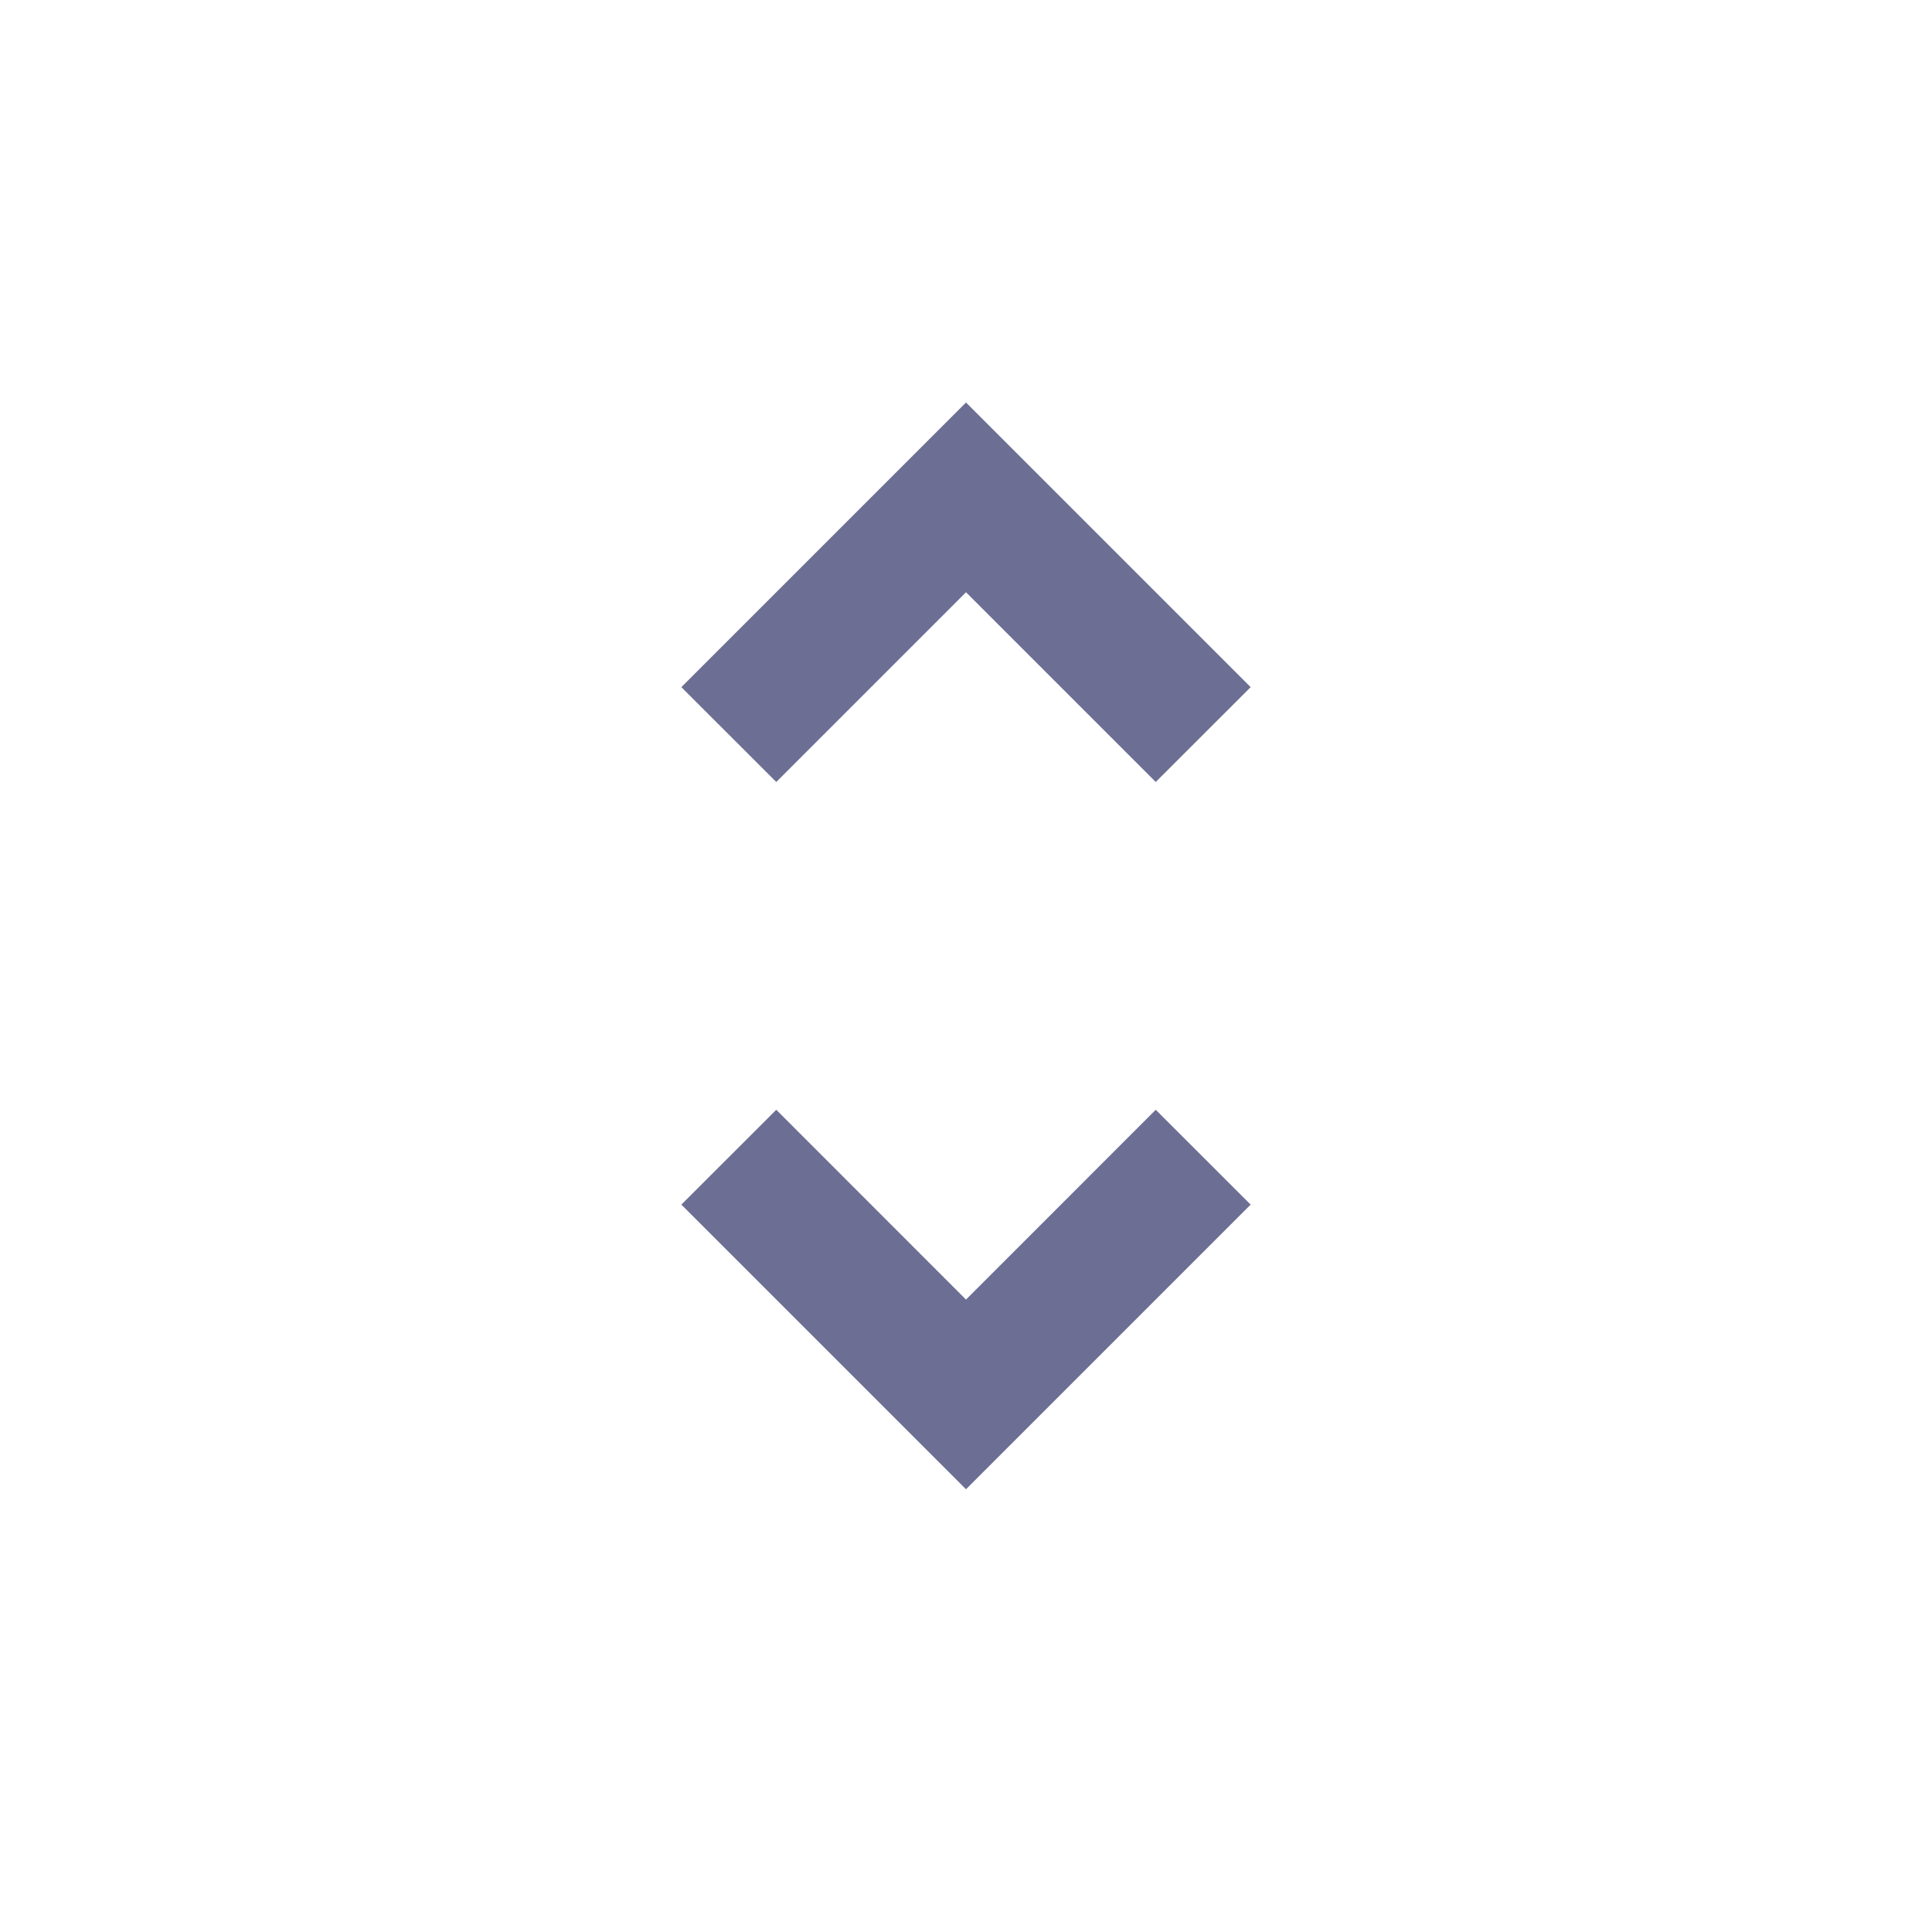 <svg width="24" height="24" viewBox="0 0 24 24" fill="none" xmlns="http://www.w3.org/2000/svg"><path d="M12 18.5L8.464 14.964L9.643 13.786L12 16.144L14.357 13.786L15.536 14.964L12 18.5Z" fill="#6C6F93"/><path d="M12 5L15.536 8.536L14.357 9.714L12 7.357L9.643 9.714L8.464 8.536L12 5Z" fill="#6C6F93"/></svg>